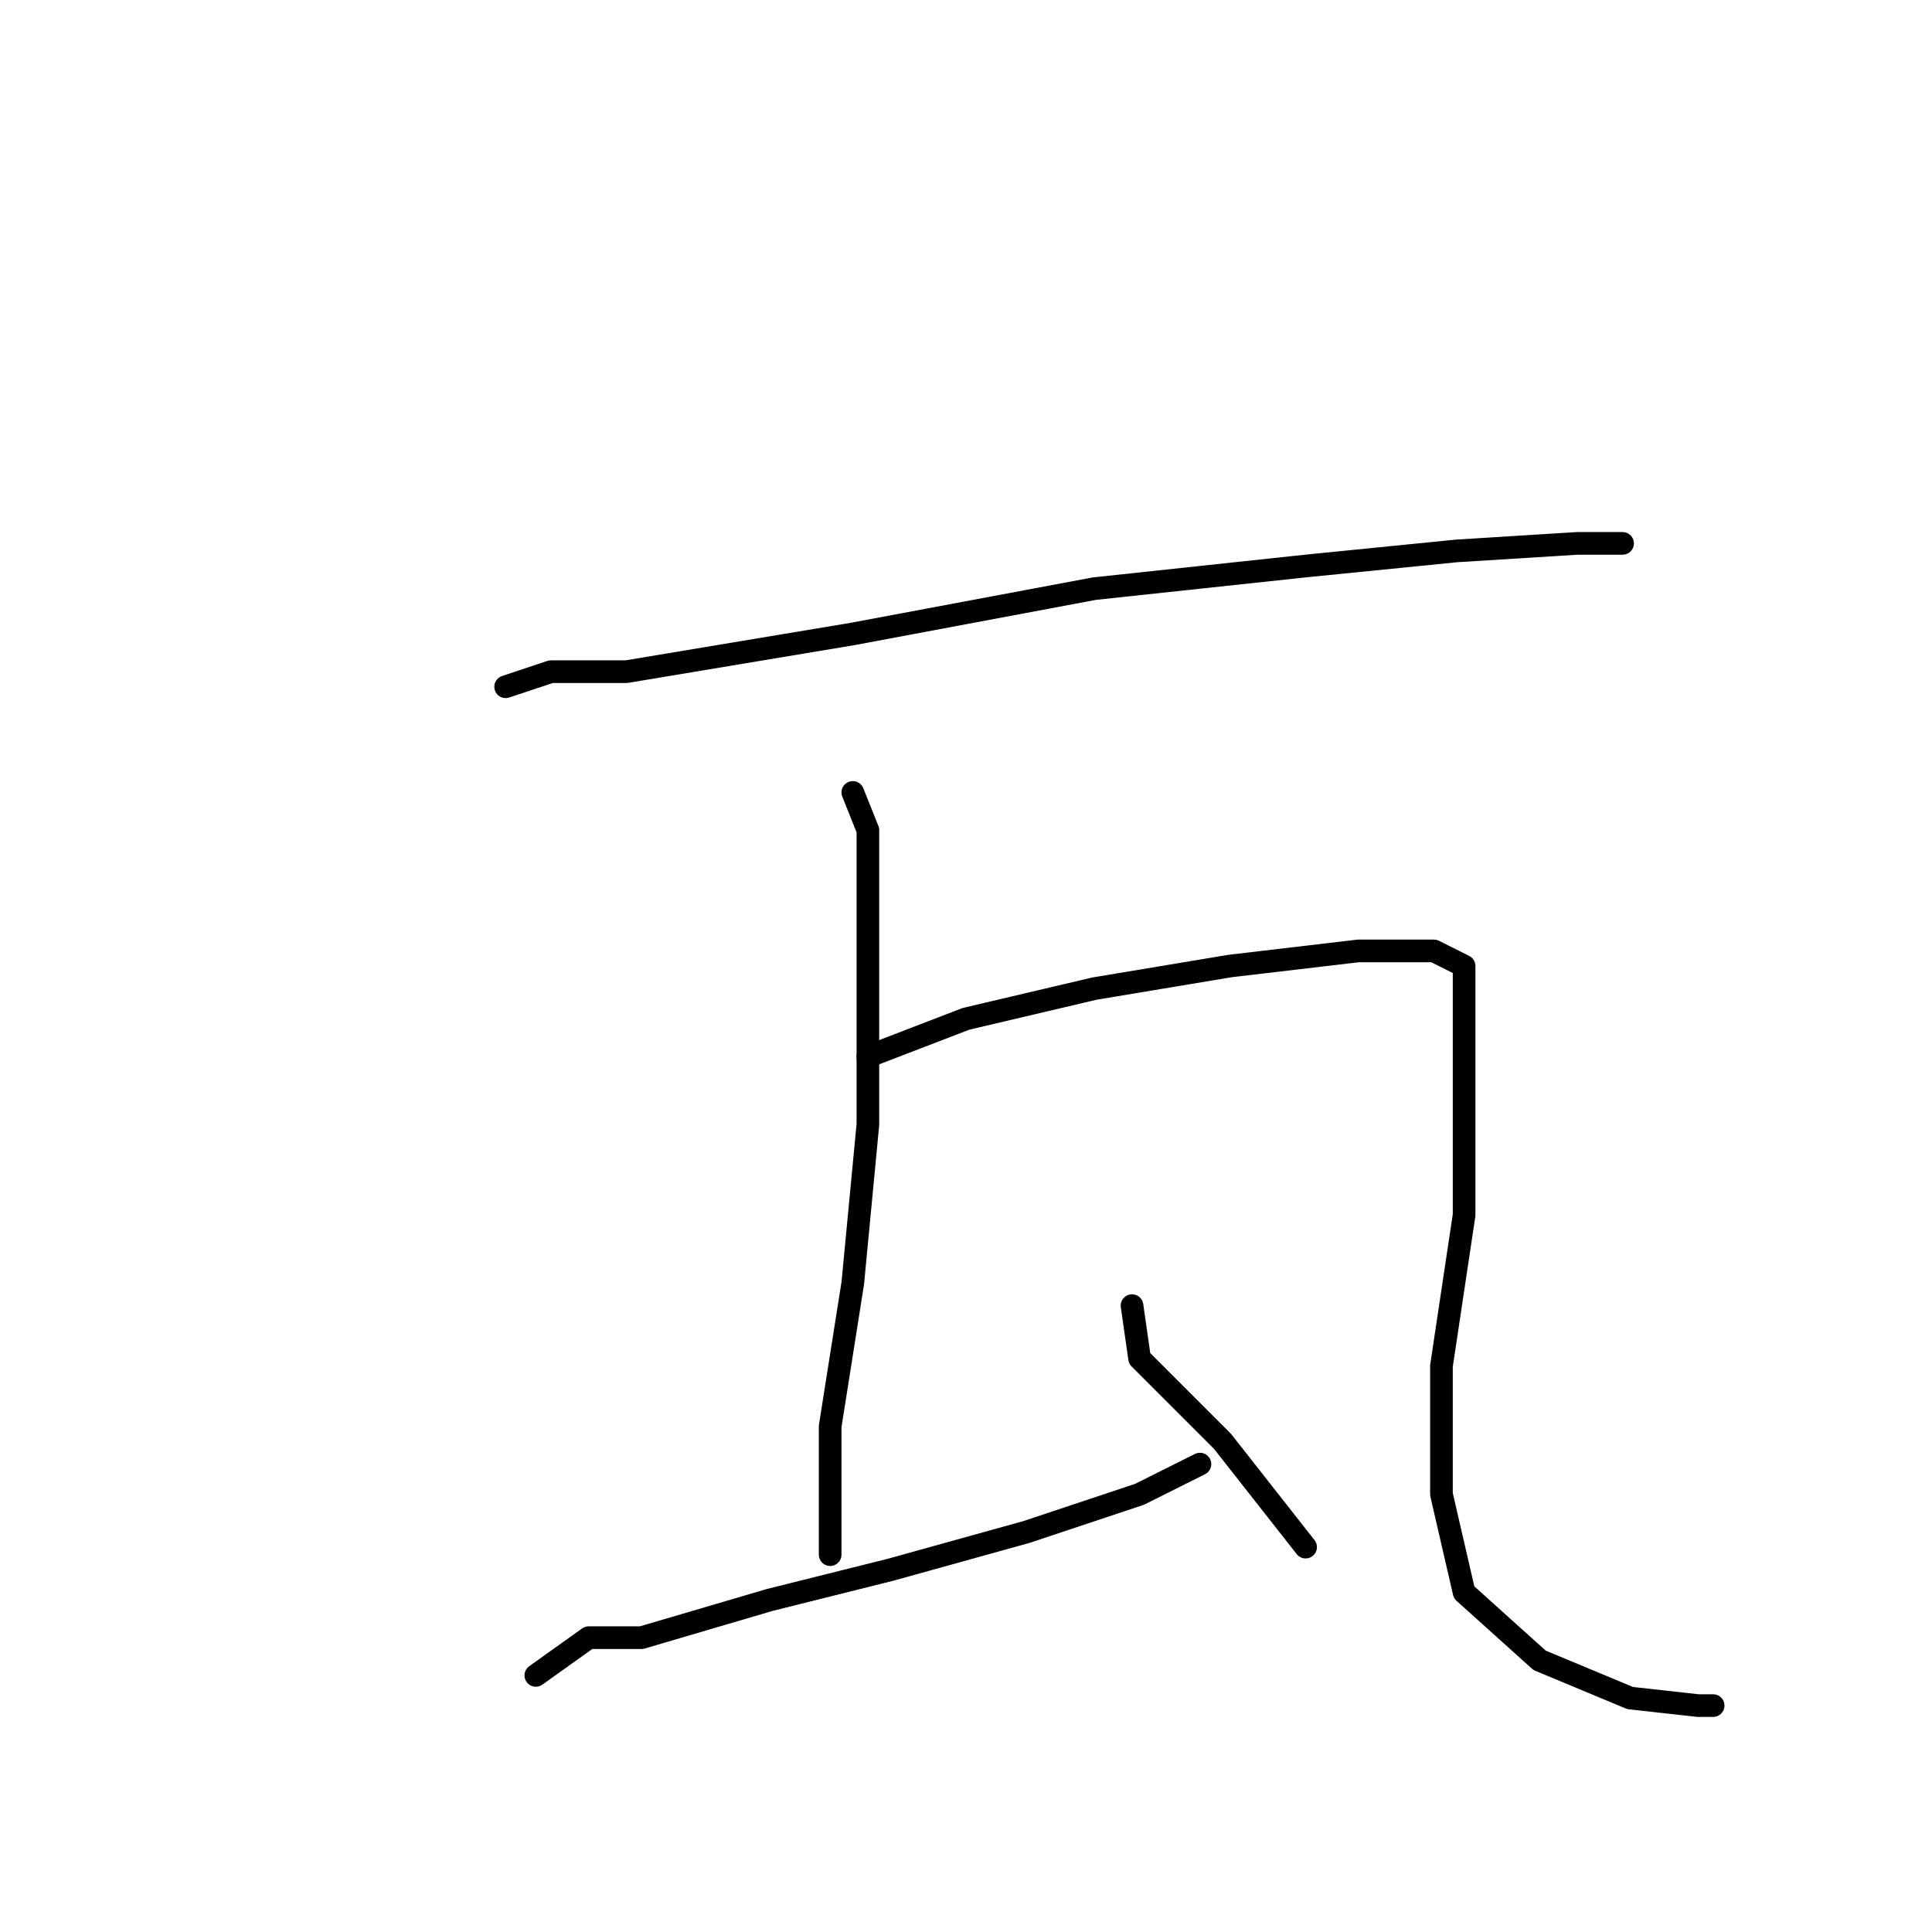 <?xml version="1.0" standalone="no"?>
    <svg width="256" height="256" xmlns="http://www.w3.org/2000/svg" version="1.1">
    <polyline stroke="black" stroke-width="3" stroke-linecap="round" fill="transparent" stroke-linejoin="round" points="67 91 73 89 83 89 113 84 145 78 173 75 193 73 209 72 215 72 215 72 " />
        <polyline stroke="black" stroke-width="3" stroke-linecap="round" fill="transparent" stroke-linejoin="round" points="113 105 115 110 115 116 115 131 115 149 113 170 110 189 110 201 110 206 110 206 " />
        <polyline stroke="black" stroke-width="3" stroke-linecap="round" fill="transparent" stroke-linejoin="round" points="71 222 78 217 85 217 102 212 118 208 136 203 151 198 159 194 159 194 " />
        <polyline stroke="black" stroke-width="3" stroke-linecap="round" fill="transparent" stroke-linejoin="round" points="115 140 128 135 145 131 163 128 180 126 190 126 194 128 194 142 194 161 191 181 191 198 194 211 204 220 216 225 225 226 227 226 227 226 " />
        <polyline stroke="black" stroke-width="3" stroke-linecap="round" fill="transparent" stroke-linejoin="round" points="150 173 151 180 162 191 173 205 173 205 " />
        </svg>